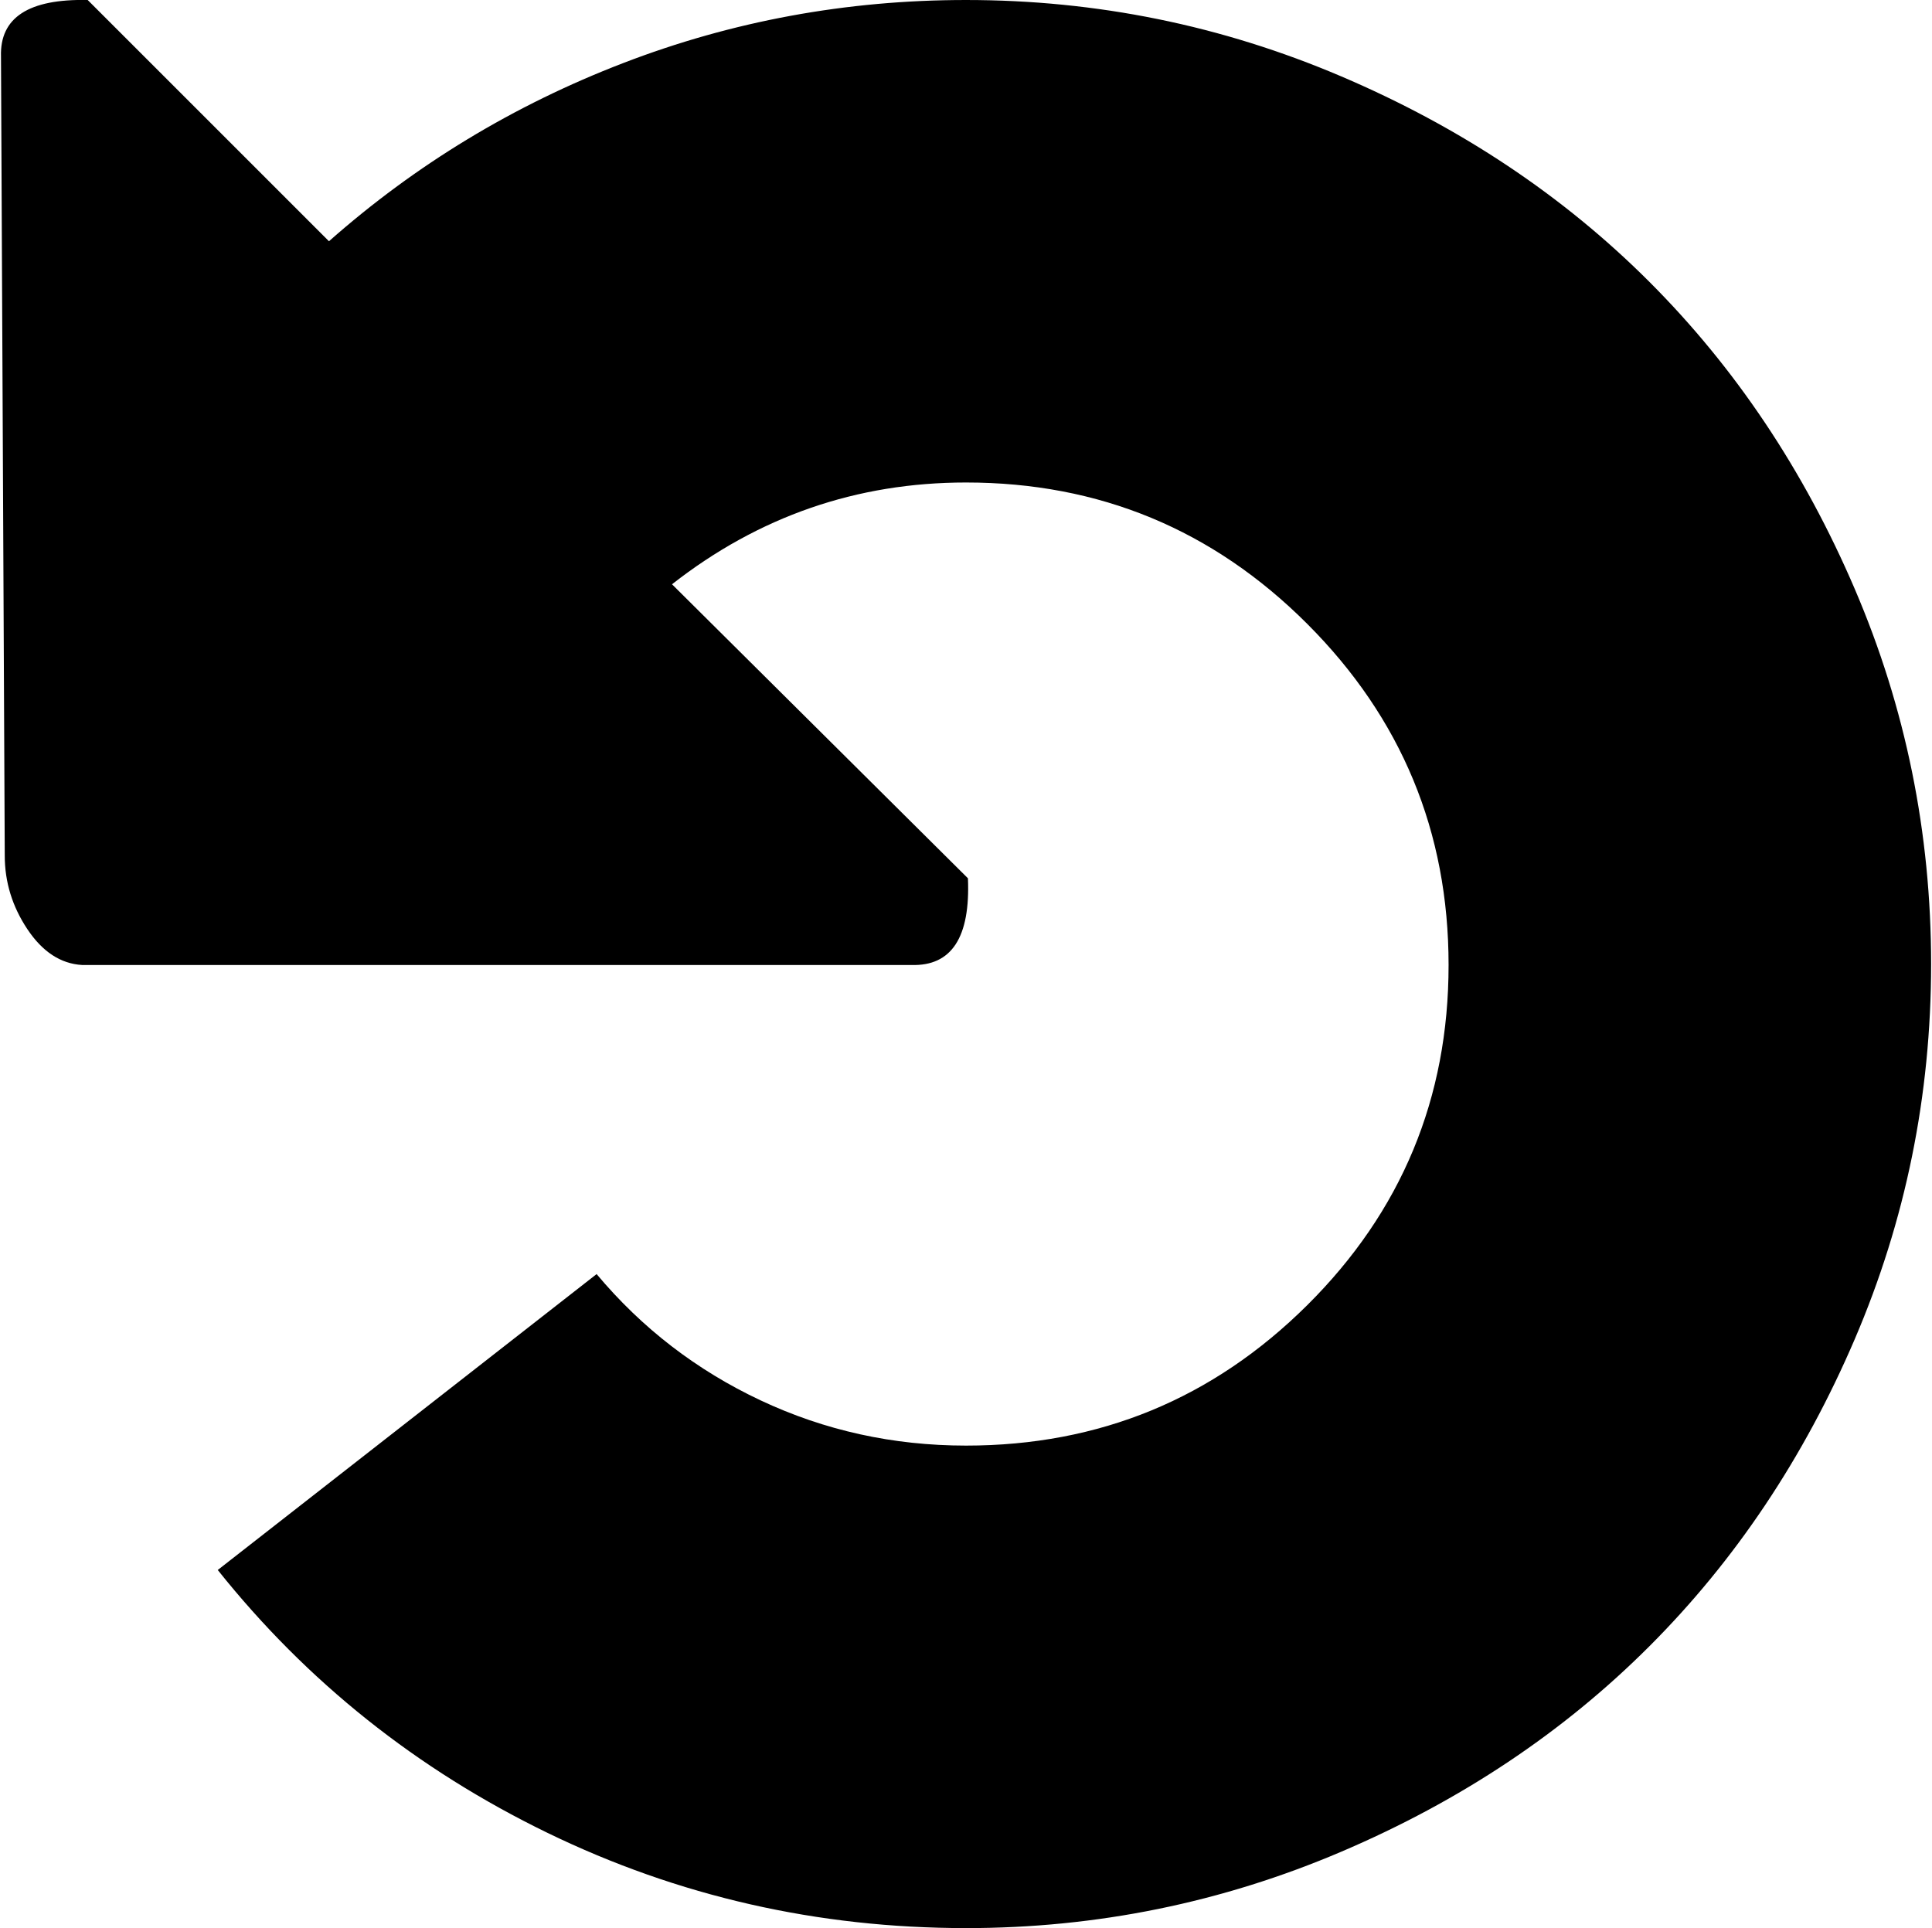 <svg xmlns="http://www.w3.org/2000/svg" xmlns:xlink="http://www.w3.org/1999/xlink" width="1025" height="1023" viewBox="0 0 1025 1023"><path fill="currentColor" d="M512.526 1023q-118 0-222-50.5t-175-139.5l201-157q36 43 87 67t109 24q106 0 181-74.5t75-180.5t-75-181t-181-75q-87 0-156 54l157 156q2 47-30 46h-440q-17-1-29-19t-12-39l-2-424q-1-31 46-30l128 128q69-61 156-94.5t182-33.5q104 0 199 40.5t163.5 109t109 163t40.5 199t-40.5 199t-109 163t-163.5 109t-199 40.5"/></svg>